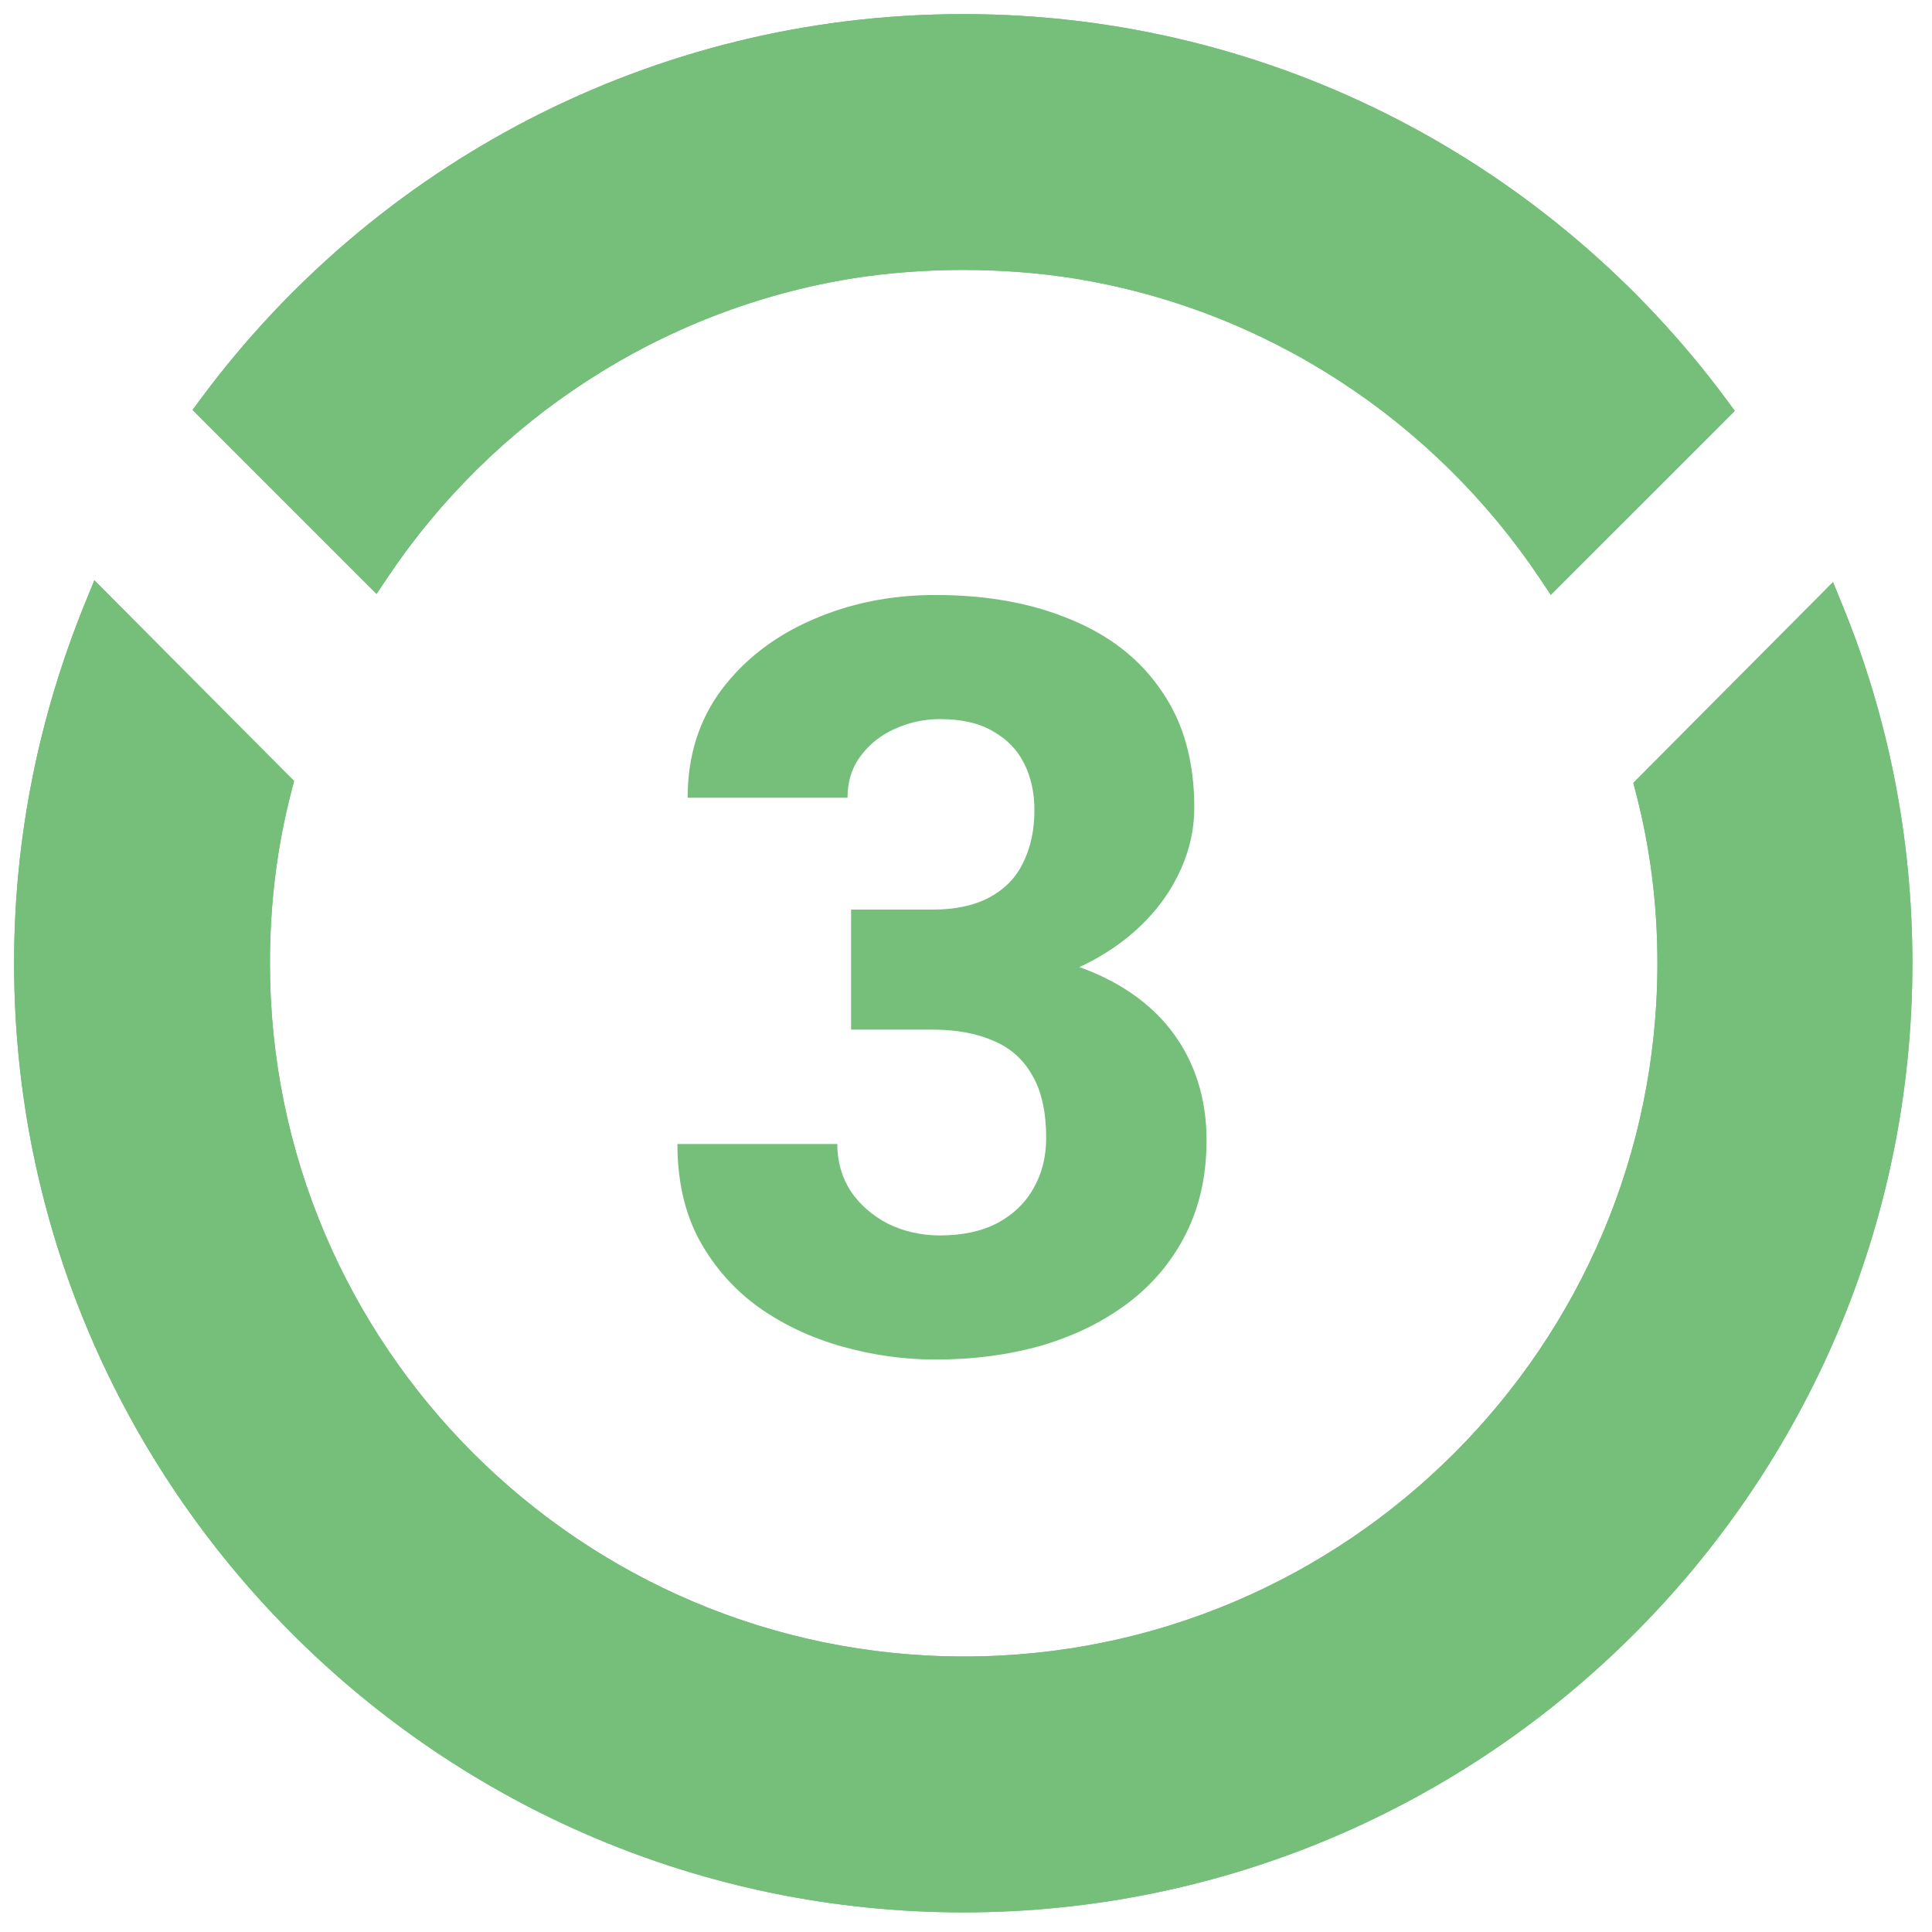 <svg width="63" height="63" viewBox="0 0 63 63" fill="none" xmlns="http://www.w3.org/2000/svg">
<path d="M27.753 29.661H30.401C31.155 29.661 31.777 29.527 32.266 29.261C32.765 28.994 33.132 28.617 33.365 28.128C33.609 27.64 33.731 27.068 33.731 26.413C33.731 25.847 33.62 25.342 33.398 24.898C33.176 24.453 32.837 24.104 32.382 23.848C31.938 23.582 31.361 23.449 30.65 23.449C30.14 23.449 29.651 23.554 29.185 23.765C28.73 23.965 28.358 24.259 28.069 24.648C27.78 25.025 27.636 25.48 27.636 26.013H22.423C22.423 24.659 22.79 23.488 23.522 22.499C24.266 21.511 25.249 20.751 26.47 20.218C27.703 19.674 29.046 19.402 30.5 19.402C32.177 19.402 33.648 19.668 34.914 20.201C36.191 20.723 37.179 21.5 37.878 22.533C38.589 23.554 38.944 24.82 38.944 26.33C38.944 27.118 38.755 27.879 38.378 28.611C38.011 29.333 37.484 29.977 36.796 30.543C36.118 31.098 35.308 31.543 34.364 31.876C33.431 32.198 32.393 32.359 31.25 32.359H27.753V29.661ZM27.753 33.574V30.926H31.25C32.516 30.926 33.648 31.071 34.647 31.359C35.647 31.648 36.496 32.064 37.195 32.608C37.895 33.152 38.428 33.813 38.794 34.59C39.16 35.367 39.344 36.233 39.344 37.188C39.344 38.321 39.122 39.331 38.678 40.219C38.233 41.108 37.612 41.857 36.812 42.468C36.013 43.078 35.075 43.544 33.998 43.867C32.921 44.177 31.755 44.333 30.5 44.333C29.49 44.333 28.485 44.194 27.486 43.916C26.487 43.639 25.582 43.217 24.771 42.651C23.961 42.073 23.311 41.346 22.823 40.469C22.334 39.581 22.09 38.526 22.09 37.305H27.303C27.303 37.871 27.447 38.382 27.736 38.837C28.036 39.281 28.441 39.636 28.952 39.903C29.473 40.158 30.04 40.286 30.65 40.286C31.383 40.286 32.005 40.153 32.516 39.886C33.037 39.609 33.431 39.231 33.698 38.754C33.975 38.276 34.114 37.727 34.114 37.105C34.114 36.261 33.964 35.584 33.665 35.073C33.376 34.551 32.954 34.174 32.399 33.941C31.844 33.696 31.178 33.574 30.401 33.574H27.753Z" fill="#75BF7A"/>
<path d="M59.83 19.839L59.676 19.462L59.389 19.751L53.67 25.5L53.561 25.61L53.6 25.759C54.078 27.582 54.317 29.465 54.317 31.41C54.317 44.029 44.06 54.287 31.44 54.287C18.79 54.287 8.532 44.029 8.532 31.41C8.532 29.434 8.772 27.521 9.25 25.699L9.289 25.549L9.18 25.44L3.461 19.691L3.173 19.401L3.019 19.779C1.554 23.381 0.73 27.288 0.73 31.41C0.73 48.322 14.497 62.09 31.41 62.09C48.322 62.09 62.09 48.322 62.09 31.41C62.09 27.32 61.296 23.412 59.83 19.839ZM50.429 18.7L50.612 18.974L50.845 18.741L56.05 13.537L56.214 13.372L56.075 13.184C50.49 5.645 41.515 0.73 31.41 0.73C21.335 0.73 12.36 5.615 6.774 13.154L6.635 13.341L6.8 13.506L12.004 18.711L12.237 18.943L12.42 18.67C15.889 13.496 21.422 9.818 27.82 8.801C28.986 8.622 30.183 8.532 31.41 8.532C32.637 8.532 33.833 8.622 34.999 8.801C41.427 9.818 46.96 13.526 50.429 18.7Z" fill="#75BF7A" stroke="#75BF7A" stroke-width="0.541"/>
<path d="M59.83 19.839L59.676 19.462L59.389 19.751L53.67 25.5L53.561 25.61L53.6 25.759C54.078 27.582 54.317 29.465 54.317 31.41C54.317 44.029 44.06 54.287 31.44 54.287C18.79 54.287 8.532 44.029 8.532 31.41C8.532 29.434 8.772 27.521 9.25 25.699L9.289 25.549L9.18 25.44L3.461 19.691L3.173 19.401L3.019 19.779C1.554 23.381 0.73 27.288 0.73 31.41C0.73 48.322 14.497 62.09 31.41 62.09C48.322 62.09 62.09 48.322 62.09 31.41C62.09 27.32 61.296 23.412 59.83 19.839ZM50.429 18.7L50.612 18.974L50.845 18.741L56.05 13.537L56.214 13.372L56.075 13.184C50.49 5.645 41.515 0.73 31.41 0.73C21.335 0.73 12.36 5.615 6.774 13.154L6.635 13.341L6.8 13.506L12.004 18.711L12.237 18.943L12.42 18.67C15.889 13.496 21.422 9.818 27.82 8.801C28.986 8.622 30.183 8.532 31.41 8.532C32.637 8.532 33.833 8.622 34.999 8.801C41.427 9.818 46.96 13.526 50.429 18.7Z" fill="#75BF7A" stroke="#75BF7A" stroke-width="0.541"/>
</svg>
